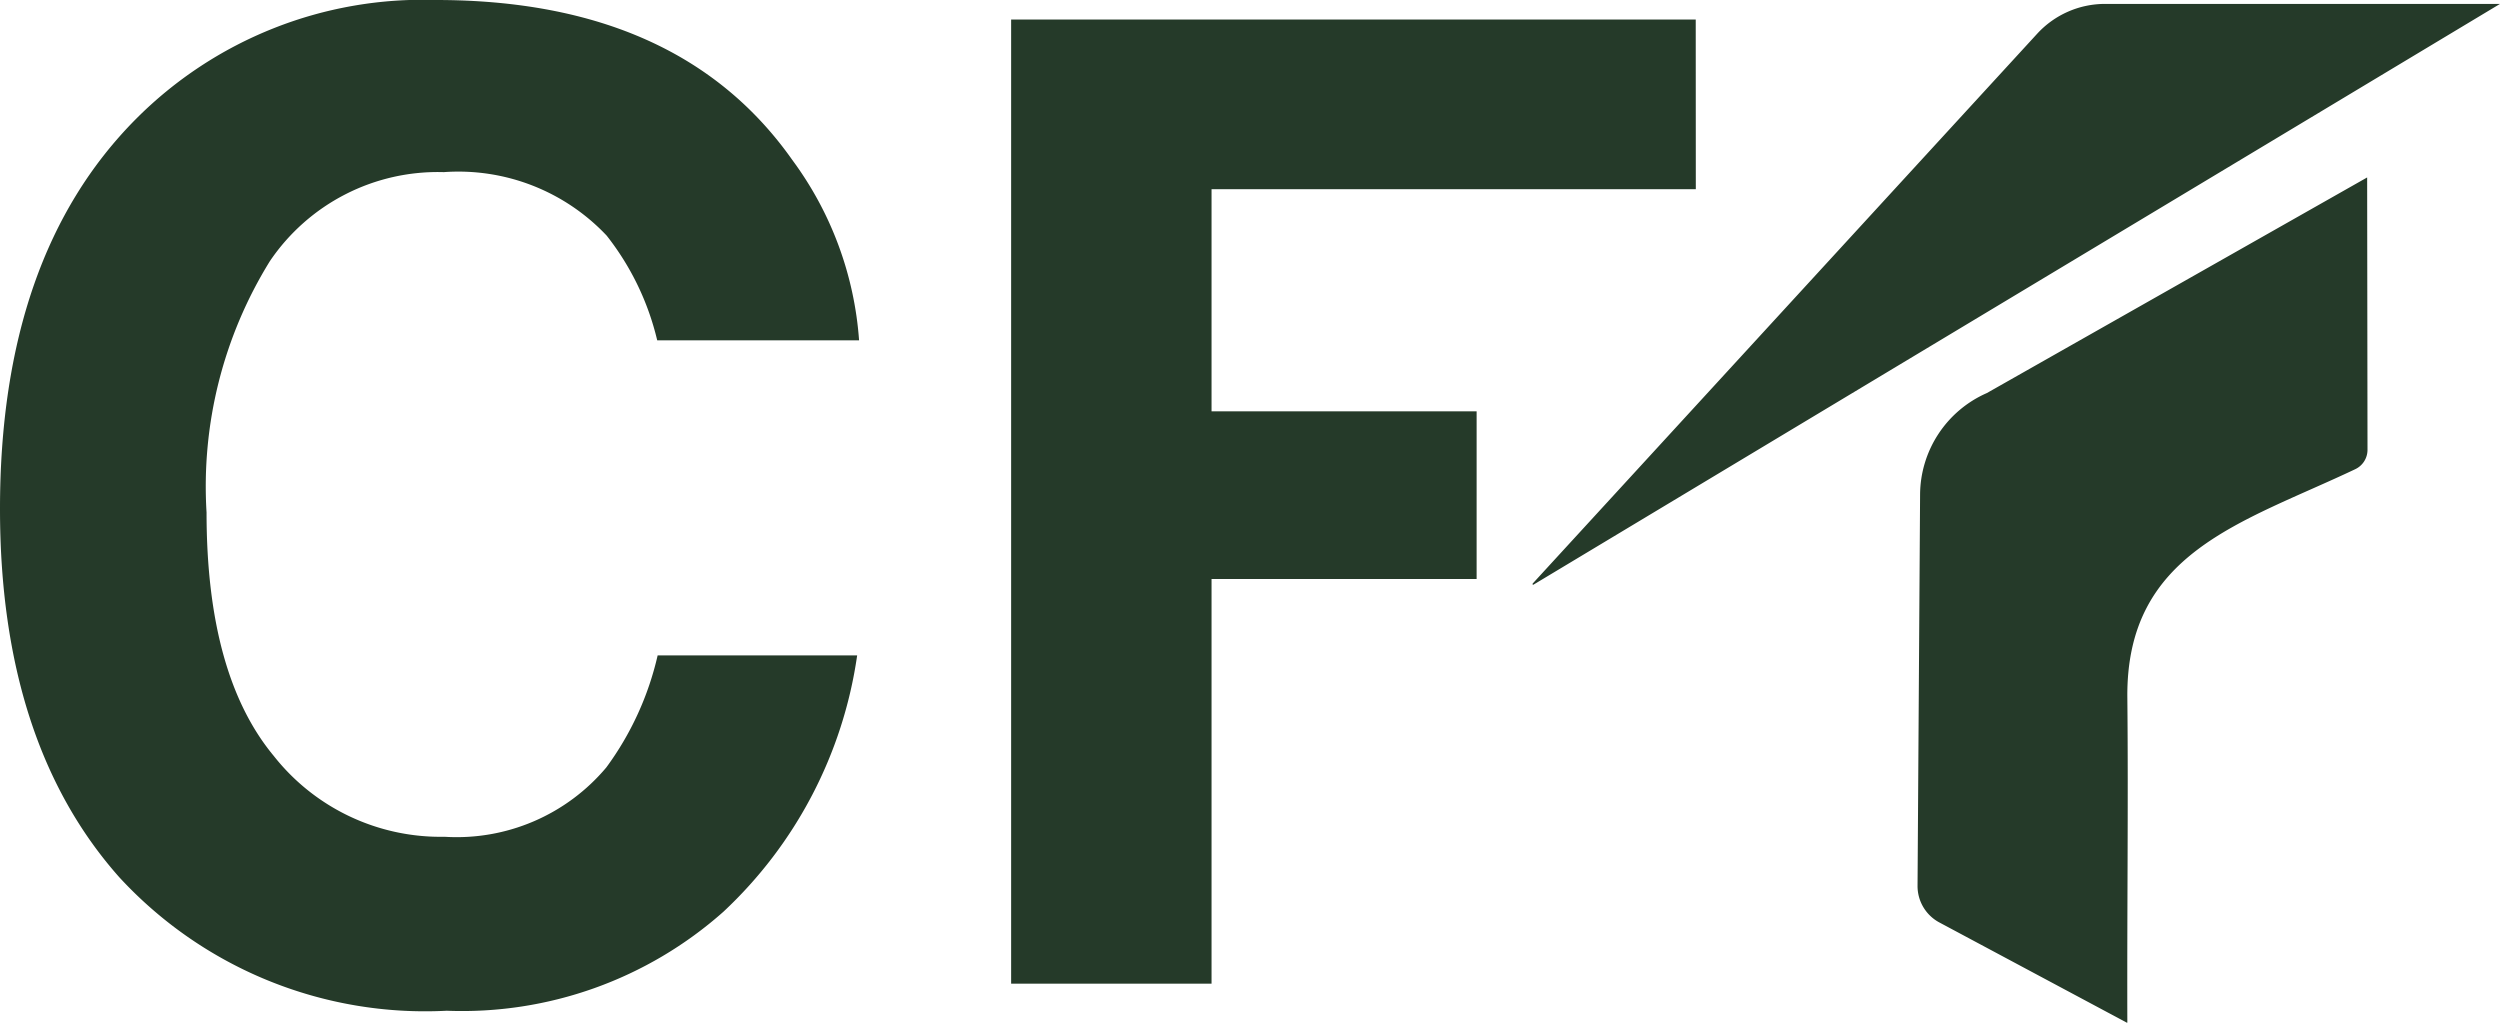 <svg xmlns="http://www.w3.org/2000/svg" width="63.906" height="26.142" viewBox="0 0 63.906 26.142">
  <path id="CFT-logo-03" d="M53.59,69.008a10.06,10.06,0,0,1-7.071,2.529,10.63,10.63,0,0,1-8.372-3.415Q35.1,64.688,35.1,58.706q0-6.466,3.471-9.96A10.342,10.342,0,0,1,46.242,45.7q6.231,0,9.111,4.089A8.809,8.809,0,0,1,57.06,54.4H51.9a6.889,6.889,0,0,0-1.292-2.677A5.207,5.207,0,0,0,46.445,50.1,5.182,5.182,0,0,0,42,52.374,10.939,10.939,0,0,0,40.38,58.8q0,4.154,1.717,6.222a5.43,5.43,0,0,0,4.366,2.068A4.993,4.993,0,0,0,50.6,65.316a7.744,7.744,0,0,0,1.311-2.862h5.1A11.13,11.13,0,0,1,53.59,69.008ZM78.449,50.537H66.07v5.677h6.776V60.5H66.07V70.845H60.947V46.2h17.5Zm11.031,13c-.037-3.72,2.926-4.468,5.825-5.843a.547.547,0,0,0,.314-.489l-.009-6.969-9.72,5.511a2.851,2.851,0,0,0-1.708,2.594l-.065,10a1.055,1.055,0,0,0,.563.942l4.8,2.566C89.47,69.073,89.507,66.3,89.48,63.534ZM74.3,60.645,99.006,45.8h-10.1a2.355,2.355,0,0,0-1.726.757l-12.9,14.059C74.267,60.636,74.285,60.654,74.3,60.645Z" transform="translate(-35.1 -45.7)" fill="#253a29"/>
</svg>

